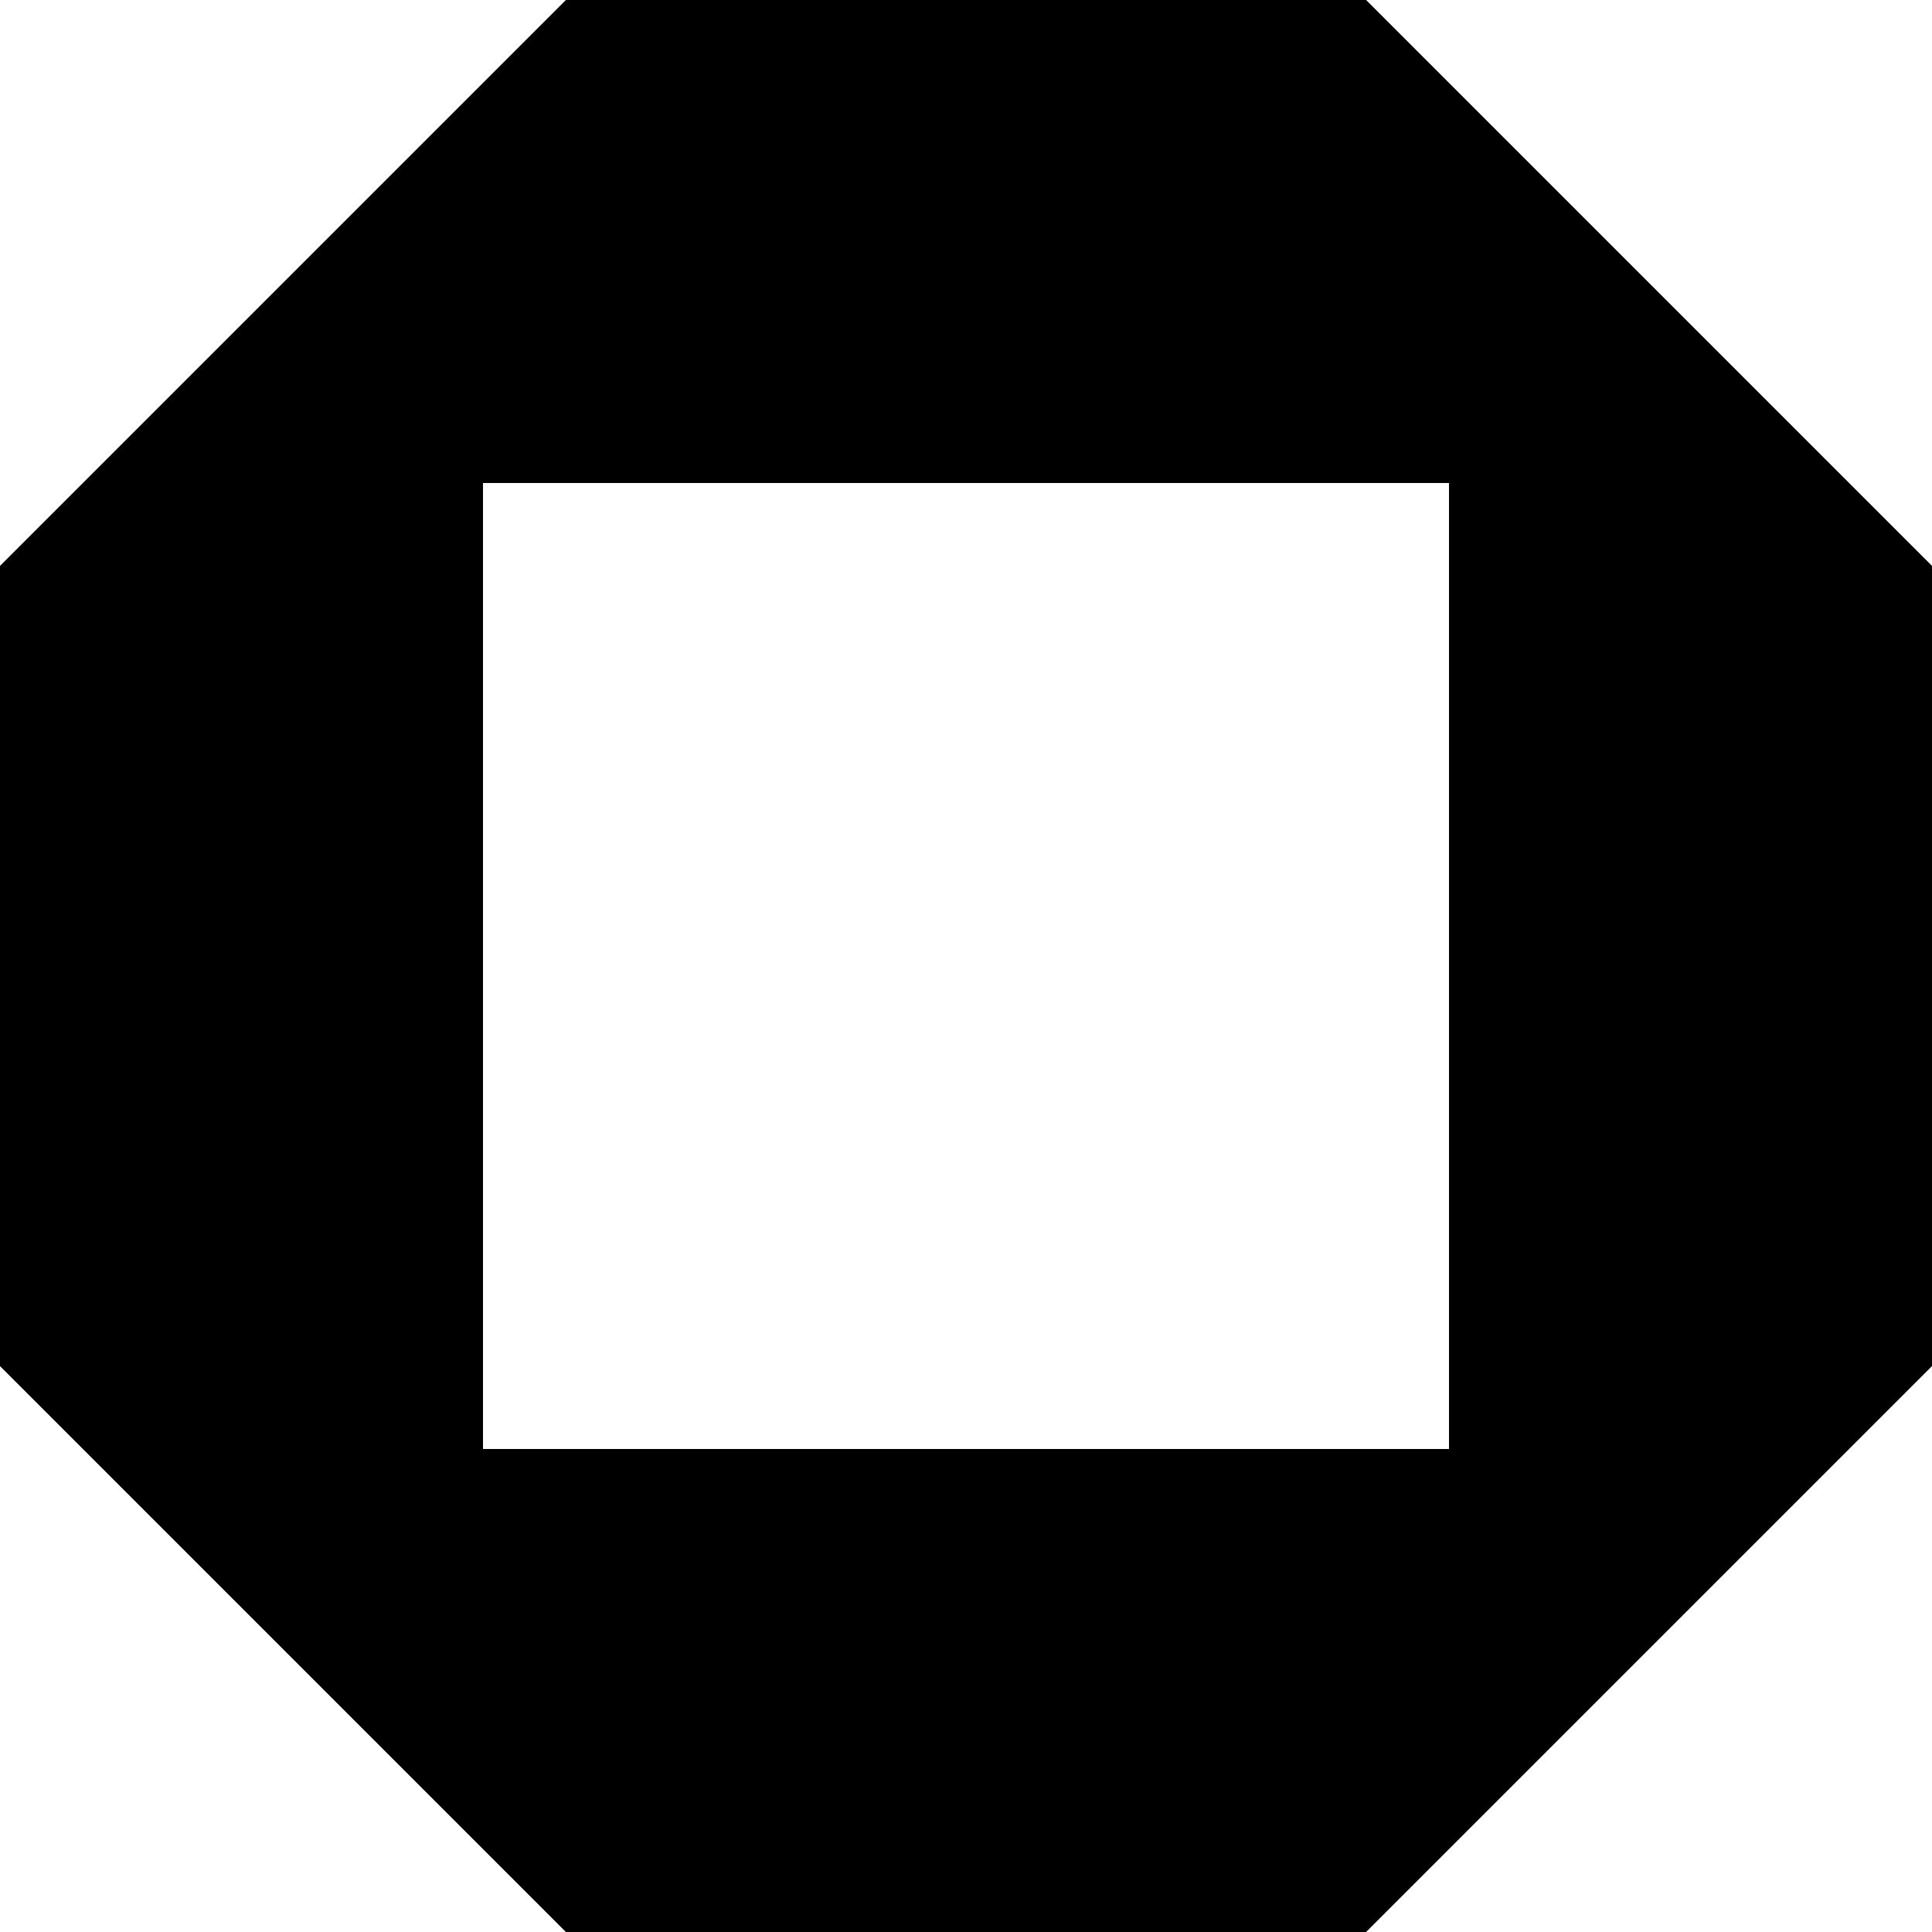 <svg xmlns="http://www.w3.org/2000/svg" width="32" height="32" viewBox="0 0 32 32" fill="none" webcrx="">
<g clip-path="url(#clip0_10_2)">
<path d="M32 9.373V22.627L22.627 32H9.373L0 22.627V9.373L9.373 0H22.627L32 9.373ZM8 8V24H24V8H8Z" fill="black"/>
</g>
<defs>
<clipPath id="clip0_10_2">
<rect width="32" height="32" fill="black"/>
</clipPath>
</defs>
</svg>